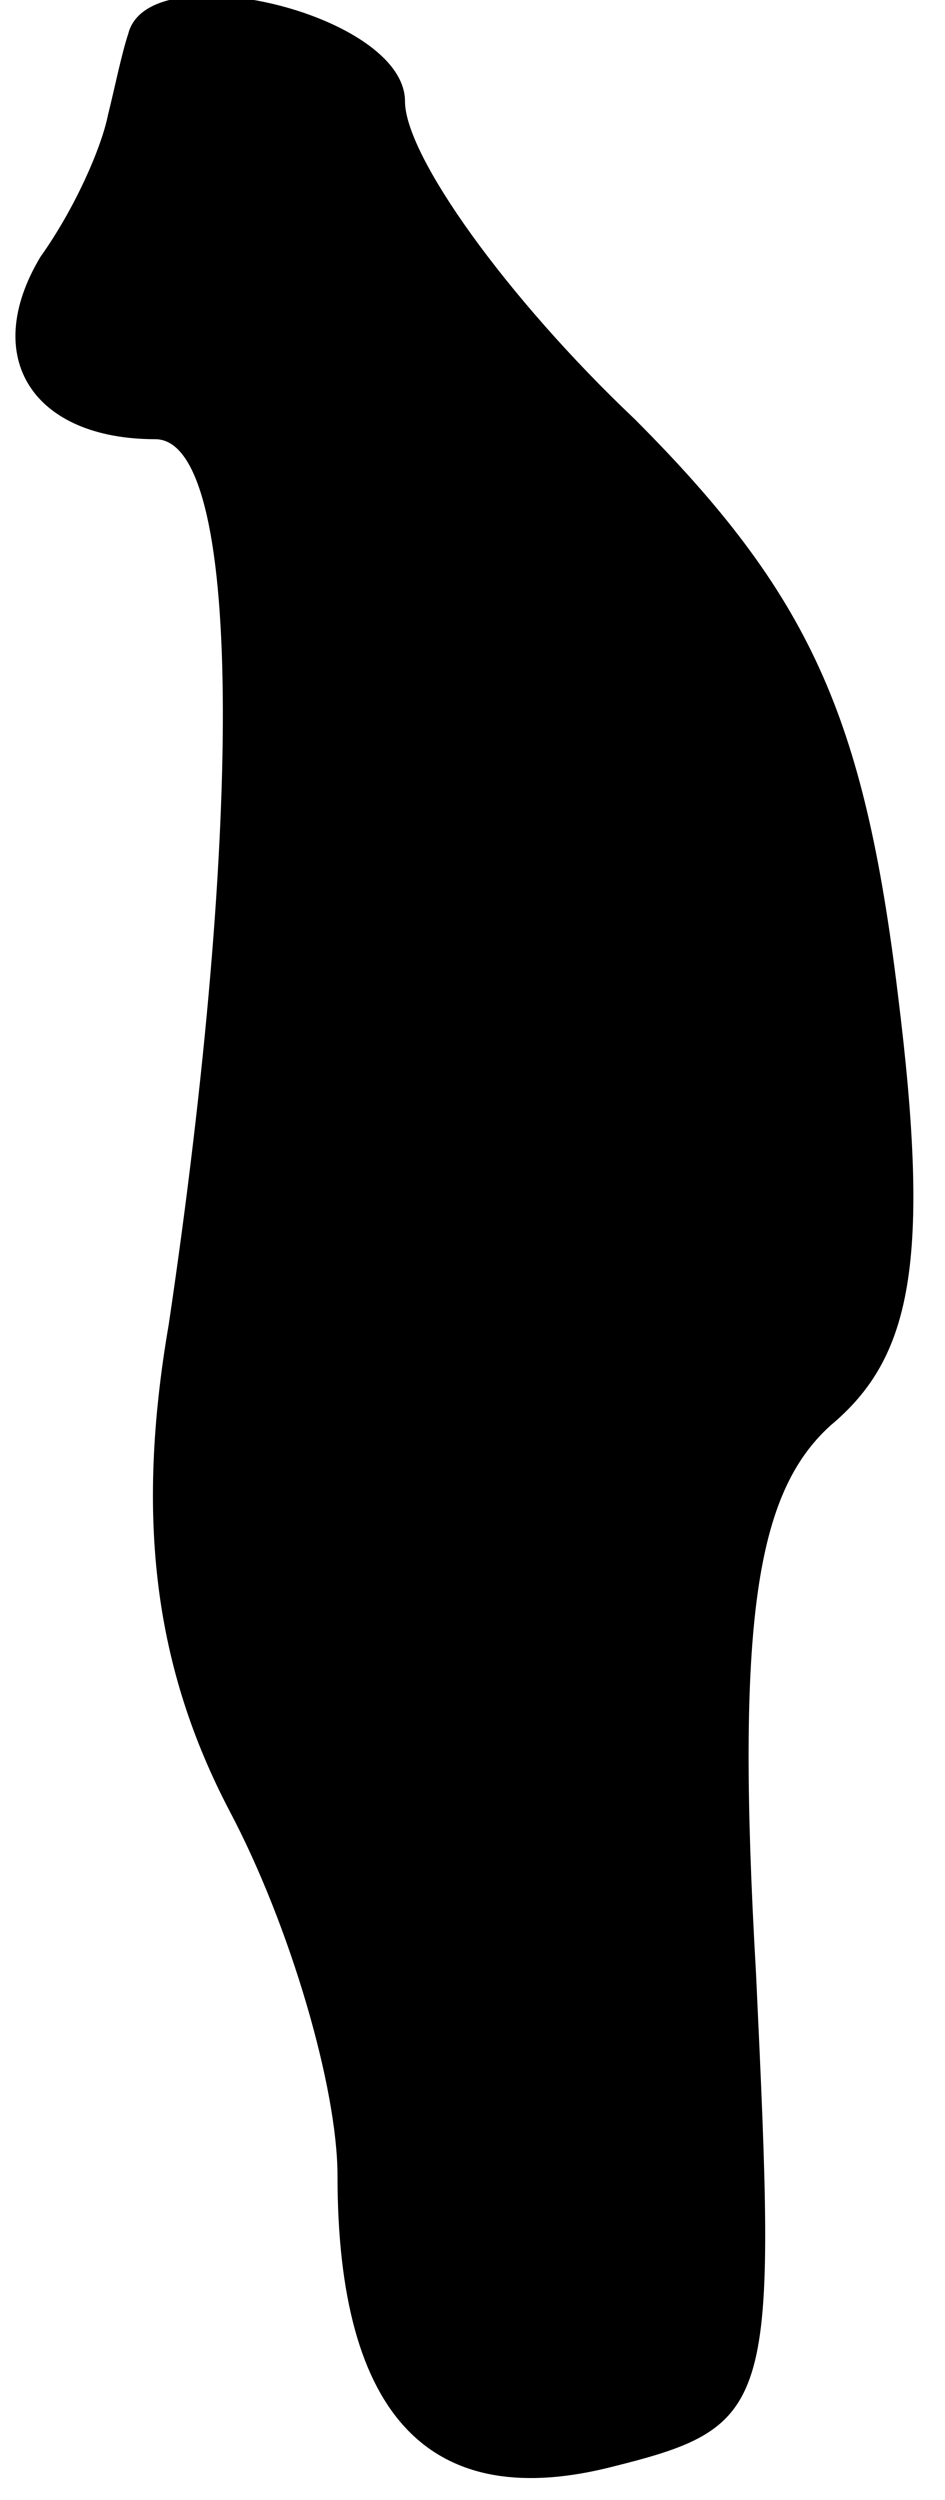 <?xml version="1.0" standalone="no"?>
<!DOCTYPE svg PUBLIC "-//W3C//DTD SVG 20010904//EN"
 "http://www.w3.org/TR/2001/REC-SVG-20010904/DTD/svg10.dtd">
<svg version="1.0" xmlns="http://www.w3.org/2000/svg"
 width="14pt" height="37pt" viewBox="0 0 14 37"
 preserveAspectRatio="xMidYMid meet">
<g transform="translate(0,37) scale(0.1,-0.1)"
fill="#000000" stroke="none">
<path fill="#000000" stroke="none" d="M19 365 c-1 -3 -2 -8 -3 -12 -1 -5 -5
-14 -10 -21 -9 -15 -1 -27 17 -27 13 0 13 -57 2 -131 -5 -29 -2 -51 9 -72 9
-17 16 -41 16 -54 0 -36 14 -50 41 -43 24 6 24 9 21 73 -3 52 0 71 11 81 12
10 15 24 10 64 -5 41 -13 59 -39 85 -19 18 -34 39 -34 47 0 13 -38 22 -41 10z"/>
</g>
</svg>
